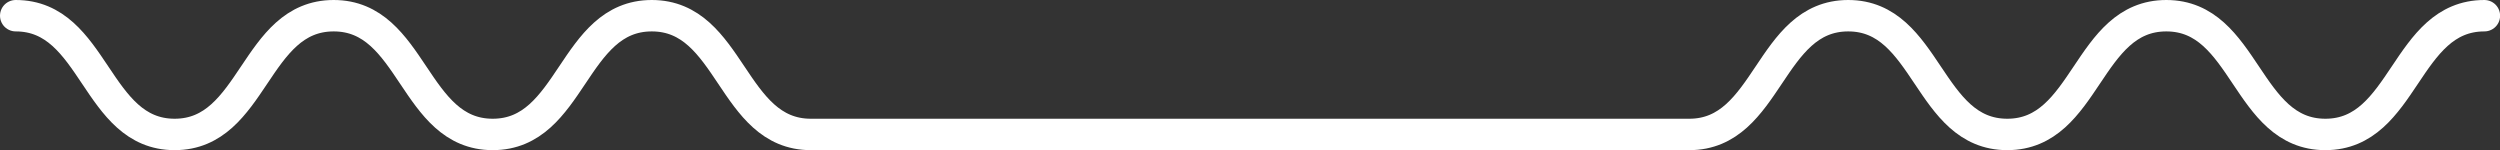 <?xml version="1.0" encoding="UTF-8"?>
<svg id="Layer_2" data-name="Layer 2" xmlns="http://www.w3.org/2000/svg" viewBox="0 0 238.77 14.34">
  <rect x="0" y="0" width="238.77" height="14.34" fill="#333333" stroke="none"/>
  <g id="Layer_1-2" data-name="Layer 1">
    <path d="m1.5,1.5c7.59,0,7.59,11.34,15.18,11.34S24.27,1.5,31.87,1.5s7.59,11.34,15.19,11.34S54.65,1.5,62.25,1.5s7.59,11.34,15.19,11.34h83.9c7.59,0,7.59-11.34,15.18-11.34s7.59,11.34,15.19,11.34,7.59-11.34,15.19-11.34,7.59,11.34,15.19,11.34,7.59-11.34,15.19-11.34" style="fill: none; stroke: #fff; stroke-linecap: round; stroke-miterlimit: 10; stroke-width: 3px;"/>
  </g>
</svg>